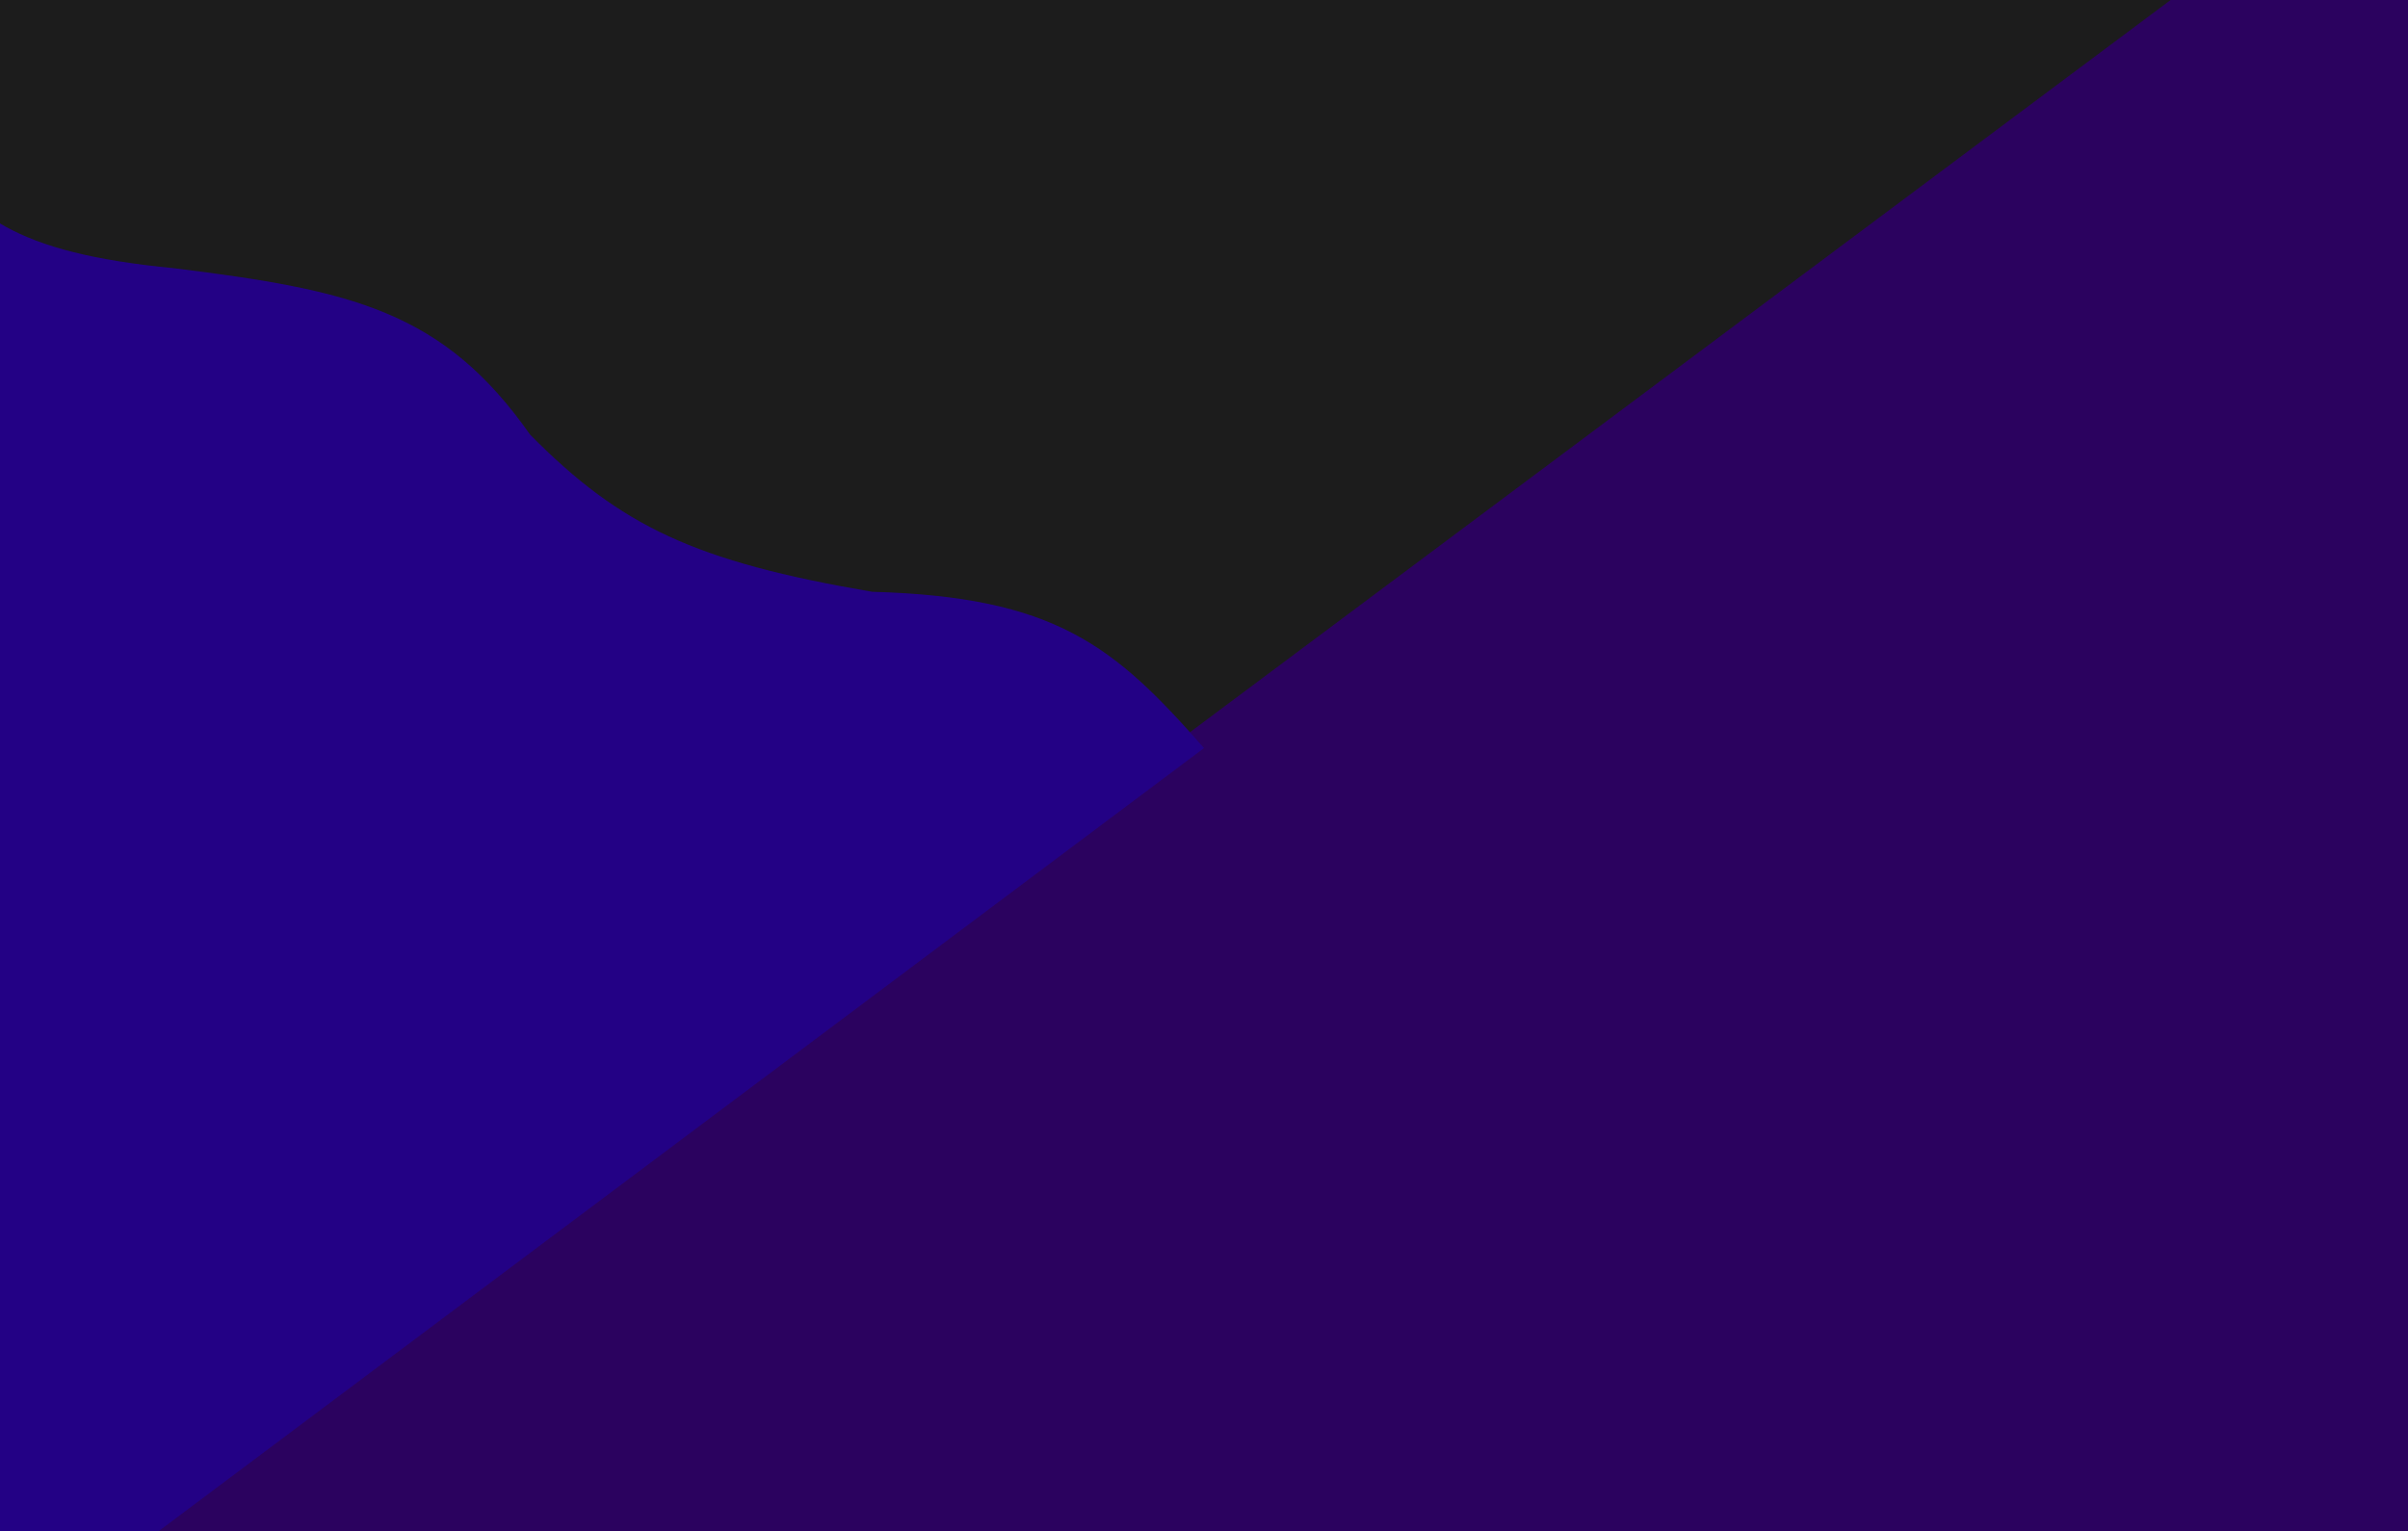 <svg width="1440" height="916" viewBox="0 0 1440 916" fill="none" xmlns="http://www.w3.org/2000/svg">
<g clip-path="url(#clip0_1303_365)">
<rect width="1440" height="916" fill="#1C1C1C"/>
<g filter="url(#filter0_f_1303_365)">
<path d="M1442 969.5H0L1369 -53H1442V969.5Z" fill="#2B025F"/>
</g>
<g filter="url(#filter1_f_1303_365)">
<path d="M720 447.5L-50 1024.5V86C-15.553 128.478 6.348 150.956 104.5 160.5C210.143 173.611 265.023 185.904 317 260C371.336 314.963 415.588 335.871 521.5 354C630.812 357.036 666.177 386.034 720 447.5Z" fill="#230185"/>
</g>
</g>
<defs>
<filter id="filter0_f_1303_365" x="-300" y="-353" width="2042" height="1622.5" filterUnits="userSpaceOnUse" color-interpolation-filters="sRGB">
<feFlood flood-opacity="0" result="BackgroundImageFix"/>
<feBlend mode="normal" in="SourceGraphic" in2="BackgroundImageFix" result="shape"/>
<feGaussianBlur stdDeviation="150" result="effect1_foregroundBlur_1303_365"/>
</filter>
<filter id="filter1_f_1303_365" x="-450" y="-314" width="1570" height="1738.5" filterUnits="userSpaceOnUse" color-interpolation-filters="sRGB">
<feFlood flood-opacity="0" result="BackgroundImageFix"/>
<feBlend mode="normal" in="SourceGraphic" in2="BackgroundImageFix" result="shape"/>
<feGaussianBlur stdDeviation="200" result="effect1_foregroundBlur_1303_365"/>
</filter>
<clipPath id="clip0_1303_365">
<rect width="1440" height="916" fill="white"/>
</clipPath>
</defs>
</svg>
